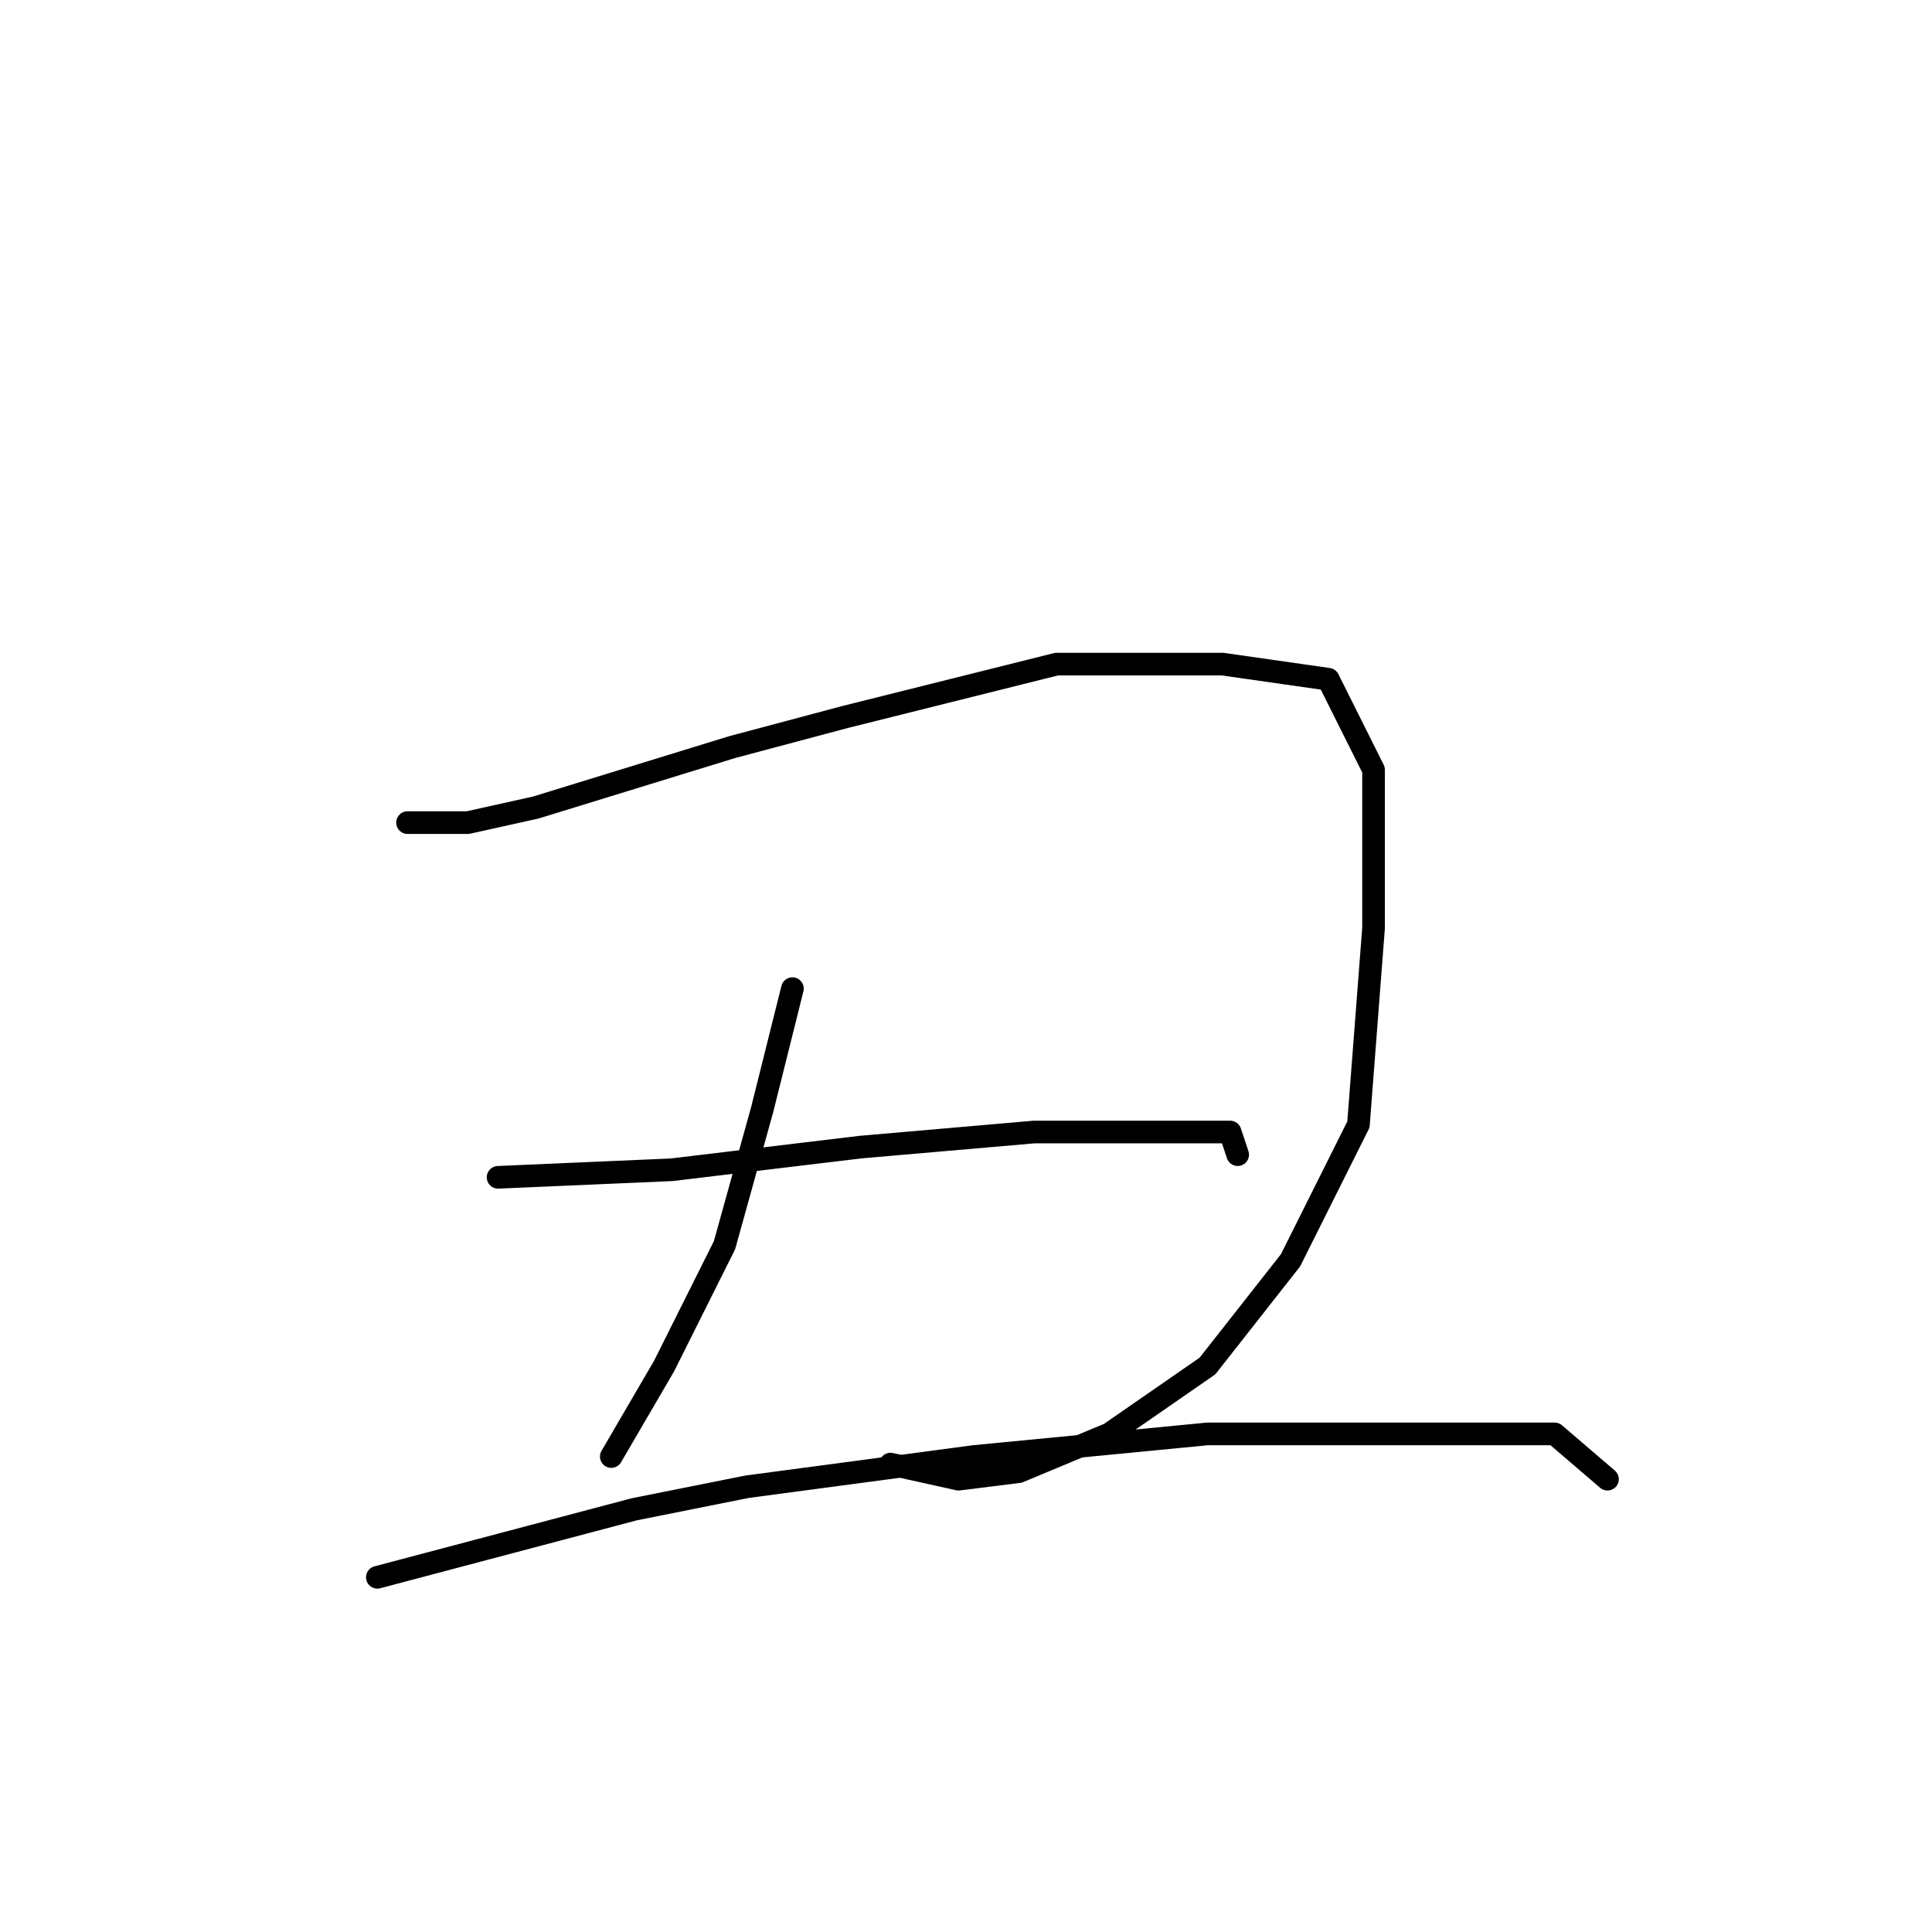 <?xml version="1.0" standalone="no"?>
    <svg width="256" height="256" xmlns="http://www.w3.org/2000/svg" version="1.1">
    <polyline stroke="black" stroke-width="3" stroke-linecap="round" fill="transparent" stroke-linejoin="round" points="54 109 62 109 71 107 97 99 112 95 140 88 162 88 176 90 182 102 182 123 180 149 171 167 160 181 147 190 135 195 127 196 118 194 118 194 " />
        <polyline stroke="black" stroke-width="3" stroke-linecap="round" fill="transparent" stroke-linejoin="round" points="105 131 101 147 96 165 88 181 81 193 81 193 " />
        <polyline stroke="black" stroke-width="3" stroke-linecap="round" fill="transparent" stroke-linejoin="round" points="66 156 89 155 114 152 137 150 155 150 163 150 164 153 164 153 " />
        <polyline stroke="black" stroke-width="3" stroke-linecap="round" fill="transparent" stroke-linejoin="round" points="50 209 84 200 99 197 129 193 160 190 186 190 206 190 213 196 213 196 " />
        </svg>